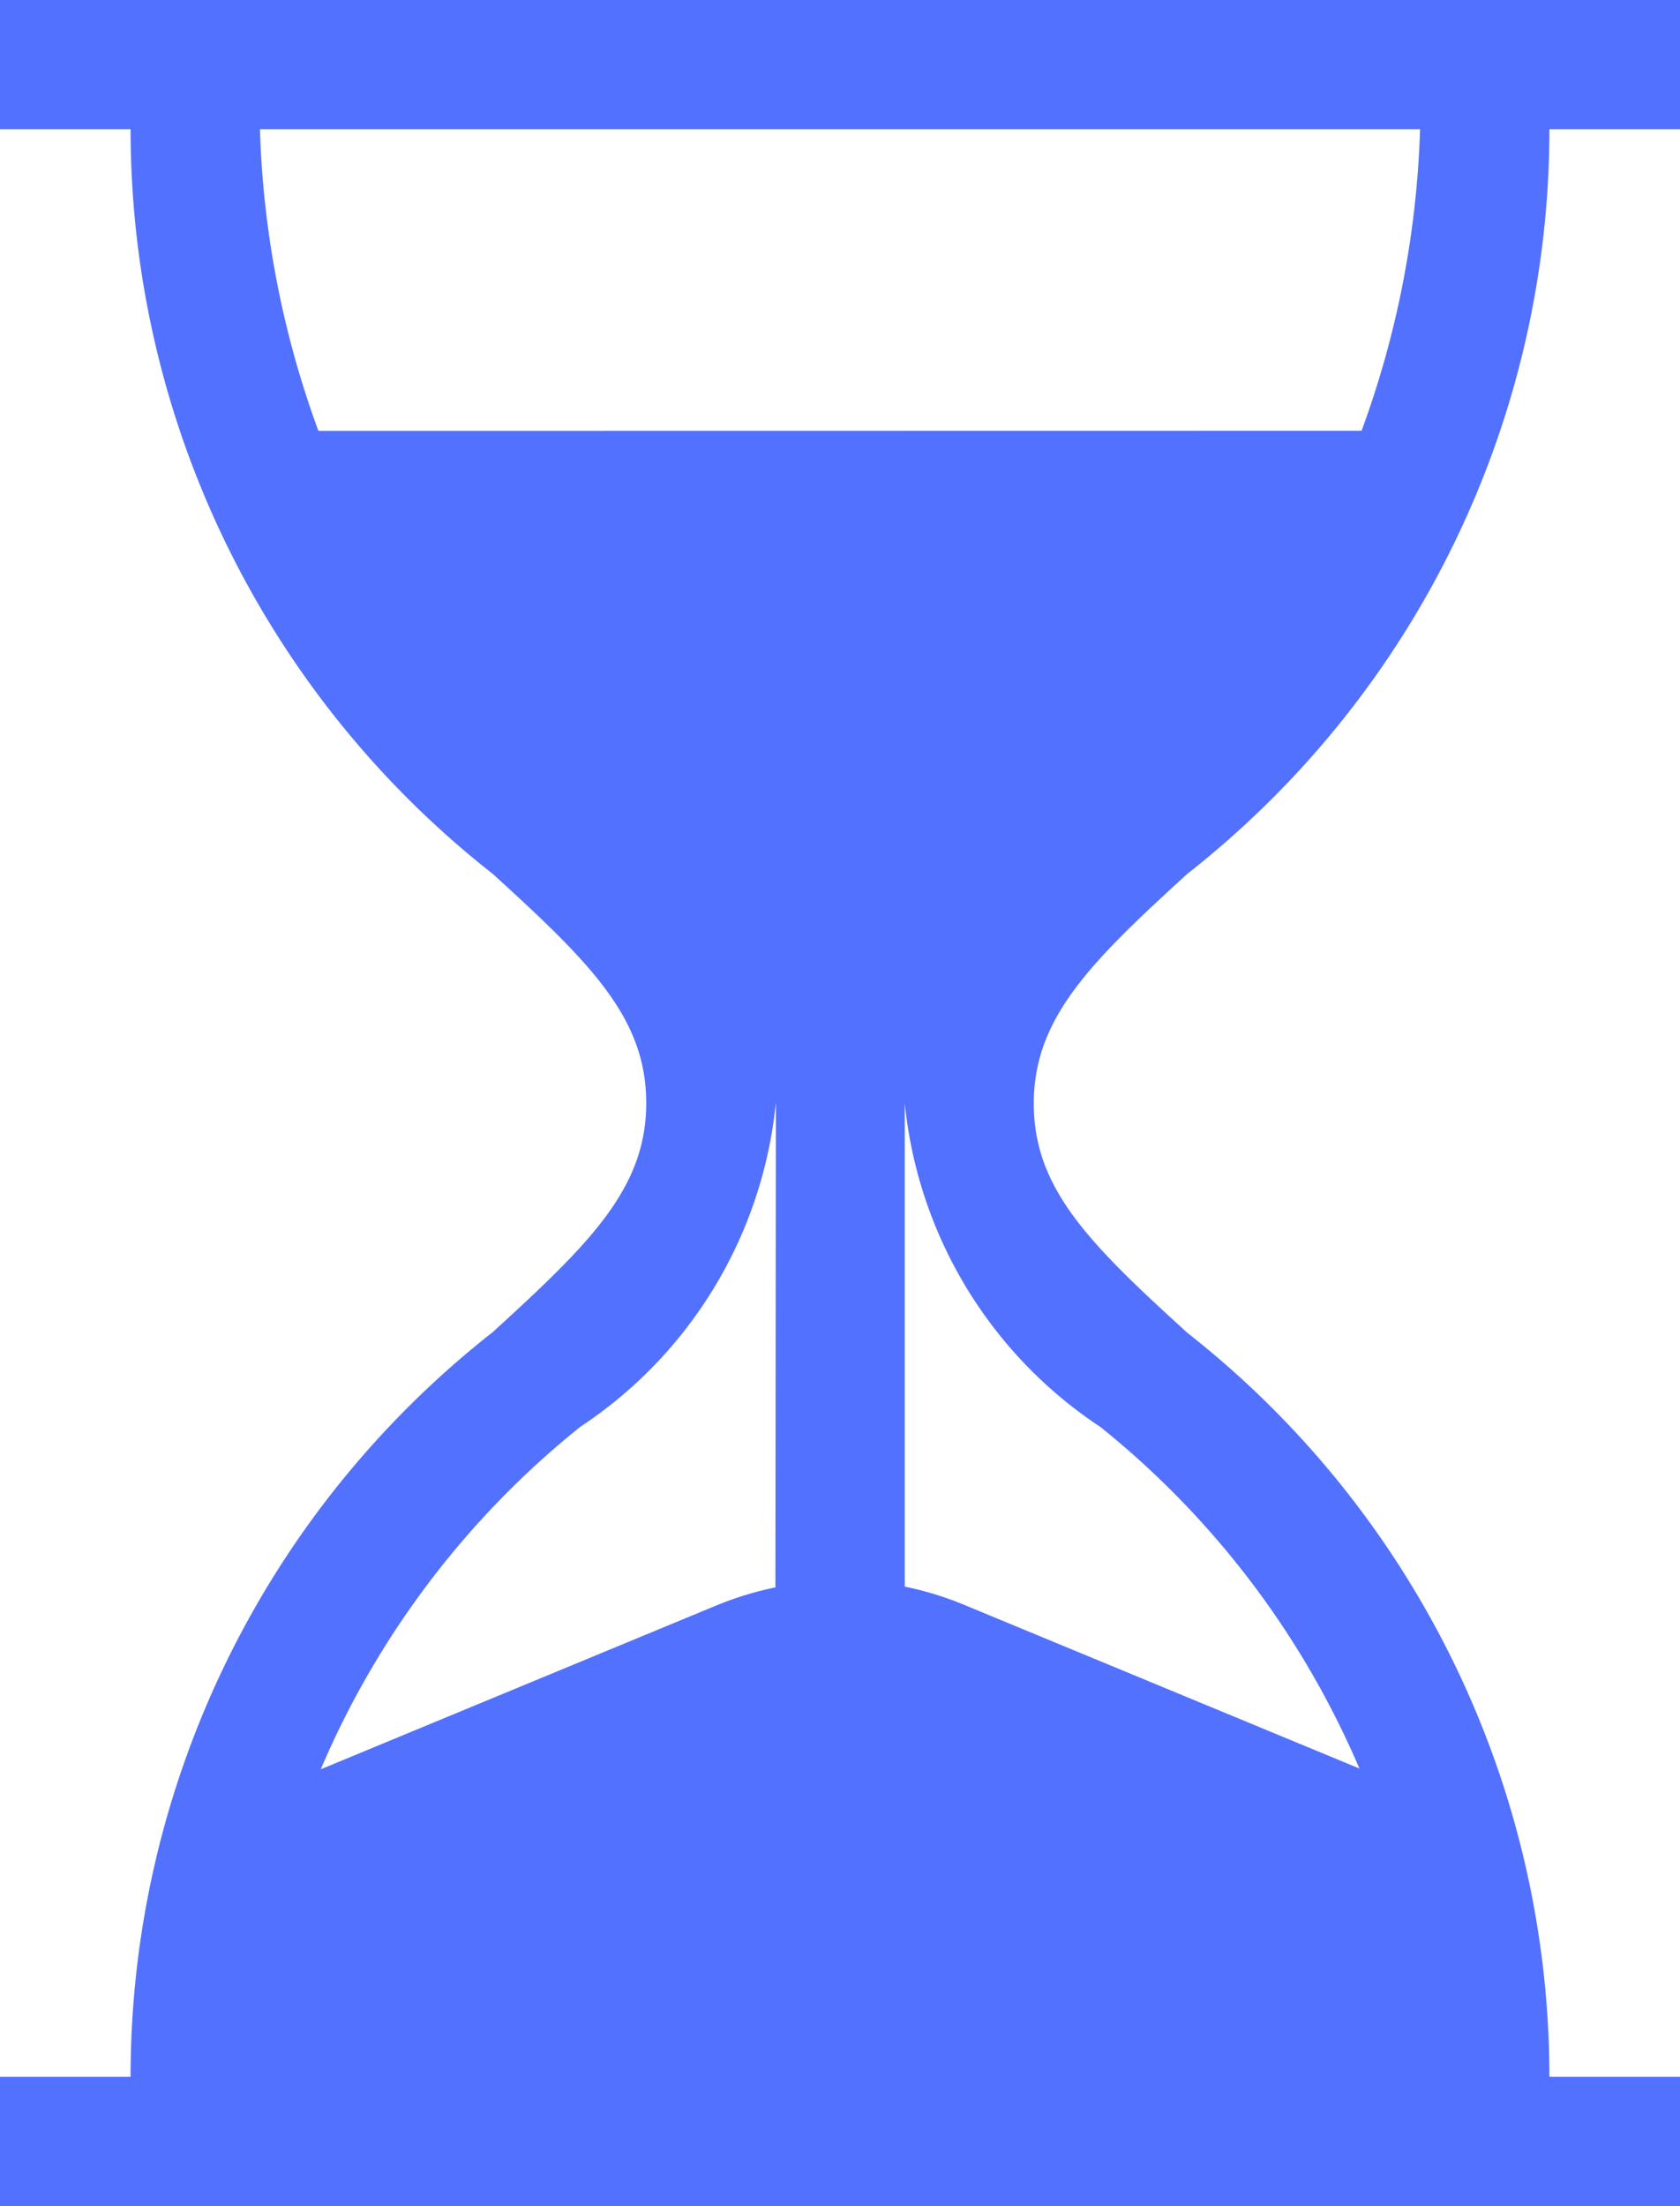 <svg id="hourglass" xmlns="http://www.w3.org/2000/svg" width="10.716" height="14.068" viewBox="0 0 10.716 14.068">
  <g id="Group_5874" data-name="Group 5874">
    <path id="Path_4813" data-name="Path 4813" d="M68.574,5.572A6.034,6.034,0,0,0,70.883.824h.833V0H61V.824h.833a6.034,6.034,0,0,0,2.309,4.748c.626.57.98.92.98,1.462s-.354.891-.98,1.462a6.034,6.034,0,0,0-2.309,4.748H61v.824H71.716v-.824h-.833A6.034,6.034,0,0,0,68.574,8.5c-.626-.57-.98-.92-.98-1.462S67.948,6.143,68.574,5.572Zm-2.628,4.551a2.084,2.084,0,0,0-.376.115l-2.524,1.045A5.623,5.623,0,0,1,64.7,9.1a2.81,2.81,0,0,0,1.249-2.071ZM68.019,9.1a5.624,5.624,0,0,1,1.652,2.178l-2.524-1.045a2.084,2.084,0,0,0-.376-.115V7.034A2.81,2.81,0,0,0,68.019,9.1ZM63.031,2.748A6.107,6.107,0,0,1,62.658.824h7.4a6.106,6.106,0,0,1-.373,1.923Z" transform="translate(-61)" fill="#5271FF"/>
  </g>
</svg>

